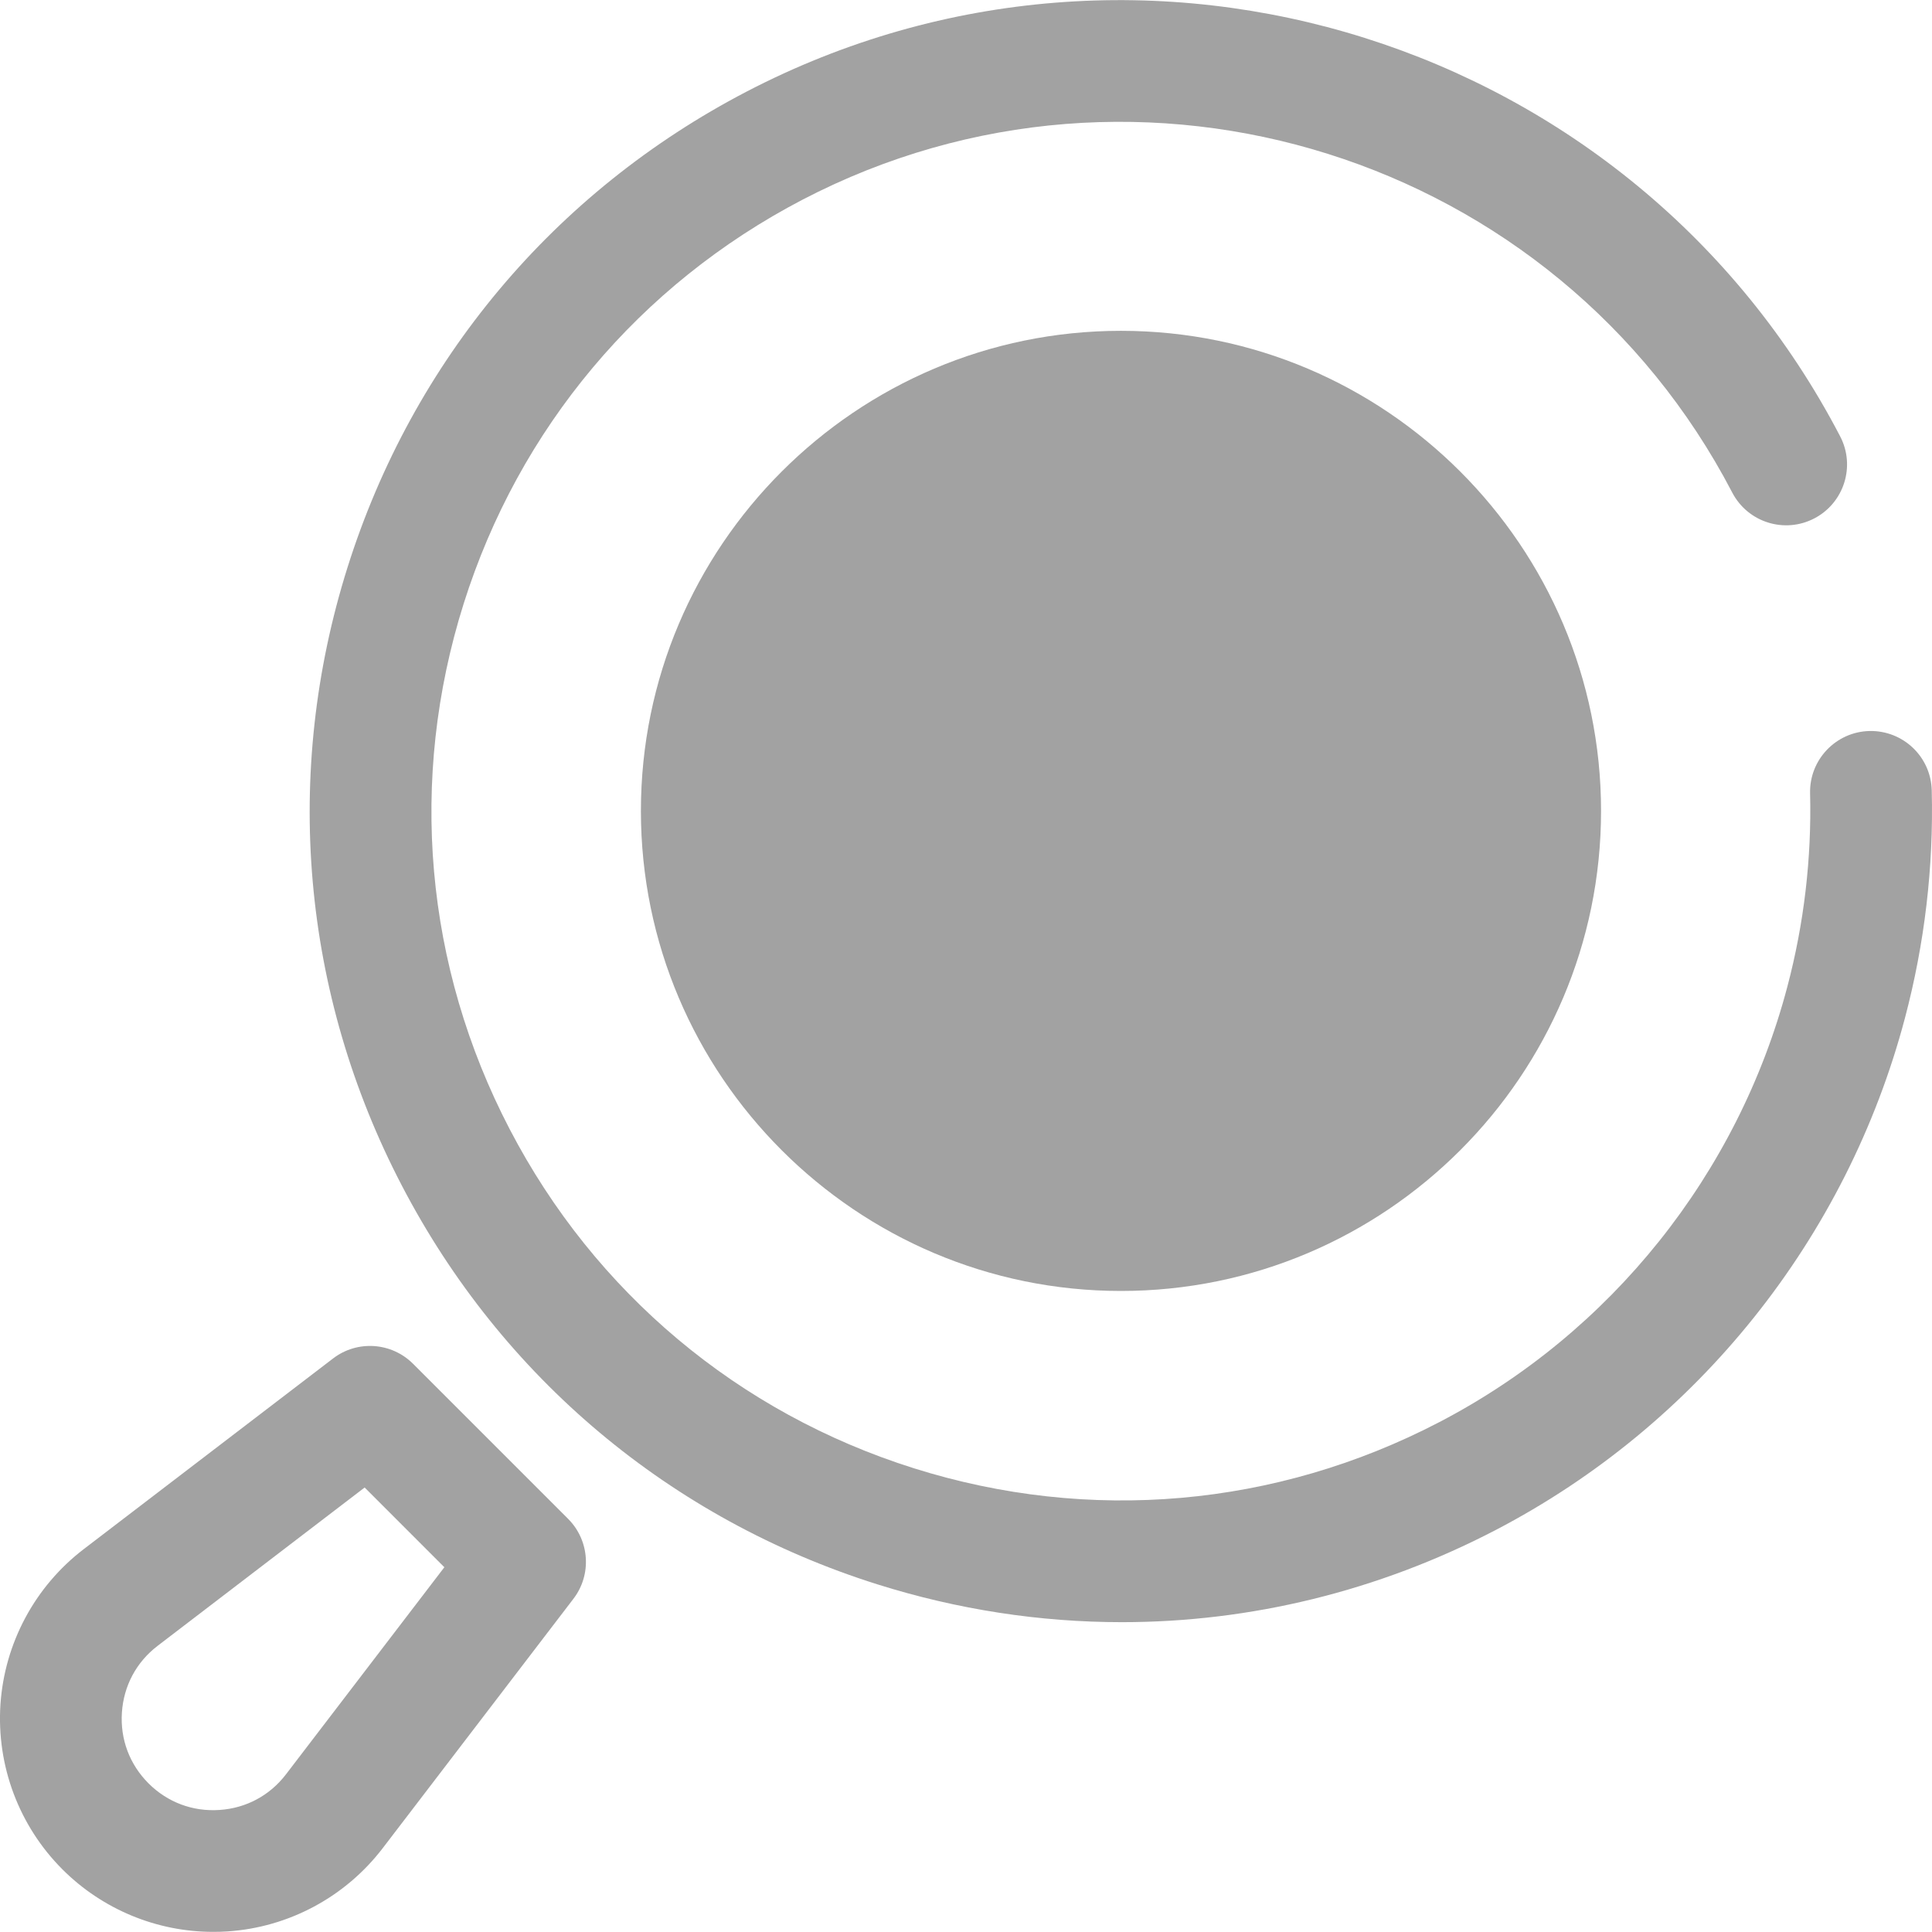 <svg width="30" height="30" viewBox="0 0 30 30" fill="none" xmlns="http://www.w3.org/2000/svg">
<g clip-path="url(#clip0_3041_582)">
<path d="M17.421 25.189C16.149 25.189 14.87 24.994 13.622 24.601C10.415 23.59 7.792 21.391 6.239 18.408C4.685 15.425 4.386 12.015 5.397 8.808C6.408 5.6 8.607 2.978 11.59 1.424C17.748 -1.783 25.367 0.618 28.574 6.776C28.815 7.238 28.635 7.809 28.172 8.05C27.709 8.291 27.139 8.111 26.898 7.648C24.172 2.415 17.697 0.375 12.463 3.1C9.928 4.421 8.059 6.649 7.199 9.376C6.34 12.102 6.594 15 7.915 17.535C9.235 20.07 11.464 21.94 14.19 22.799C16.916 23.658 19.814 23.404 22.349 22.083C25.016 20.695 26.986 18.23 27.754 15.321C28.013 14.34 28.132 13.33 28.107 12.319C28.094 11.798 28.507 11.364 29.028 11.351C29.552 11.34 29.983 11.751 29.996 12.273C30.026 13.462 29.886 14.65 29.581 15.804C28.677 19.226 26.36 22.125 23.223 23.759C21.4 24.708 19.418 25.189 17.421 25.189Z" fill="#A2A2A2"/>
<path d="M17.407 19.101C21.002 19.101 23.916 16.187 23.916 12.591C23.916 8.996 21.002 6.082 17.407 6.082C13.812 6.082 10.897 8.996 10.897 12.591C10.897 16.187 13.812 19.101 17.407 19.101Z" fill="#A2A2A2"/>
<path d="M17.406 20.046C13.296 20.046 9.952 16.702 9.952 12.592C9.952 8.481 13.296 5.137 17.406 5.137C21.517 5.137 24.861 8.481 24.861 12.592C24.861 16.702 21.517 20.046 17.406 20.046ZM17.406 7.027C14.338 7.027 11.841 9.523 11.841 12.592C11.841 15.66 14.338 18.157 17.406 18.157C20.475 18.157 22.971 15.66 22.971 12.592C22.971 9.523 20.475 7.027 17.406 7.027Z" fill="#A2A2A2"/>
<path d="M3.312 29.998C2.437 29.998 1.593 29.651 0.97 29.028C0.295 28.353 -0.056 27.419 0.007 26.466C0.071 25.514 0.542 24.635 1.3 24.055L5.172 21.094C5.548 20.806 6.079 20.842 6.414 21.177L8.821 23.584C9.156 23.919 9.192 24.45 8.904 24.826L5.943 28.698C5.363 29.456 4.484 29.928 3.532 29.991C3.458 29.996 3.385 29.998 3.312 29.998ZM5.662 23.098L2.448 25.556C2.118 25.808 1.921 26.176 1.893 26.591C1.865 27.007 2.012 27.397 2.306 27.692C2.601 27.986 2.991 28.133 3.407 28.105C3.822 28.078 4.19 27.88 4.442 27.55L6.9 24.336L5.662 23.098Z" fill="#A2A2A2"/>
</g>
<defs>
<clipPath id="clip0_3041_582">
<rect width="30" height="30" fill="white"/>
</clipPath>
</defs>
</svg>
